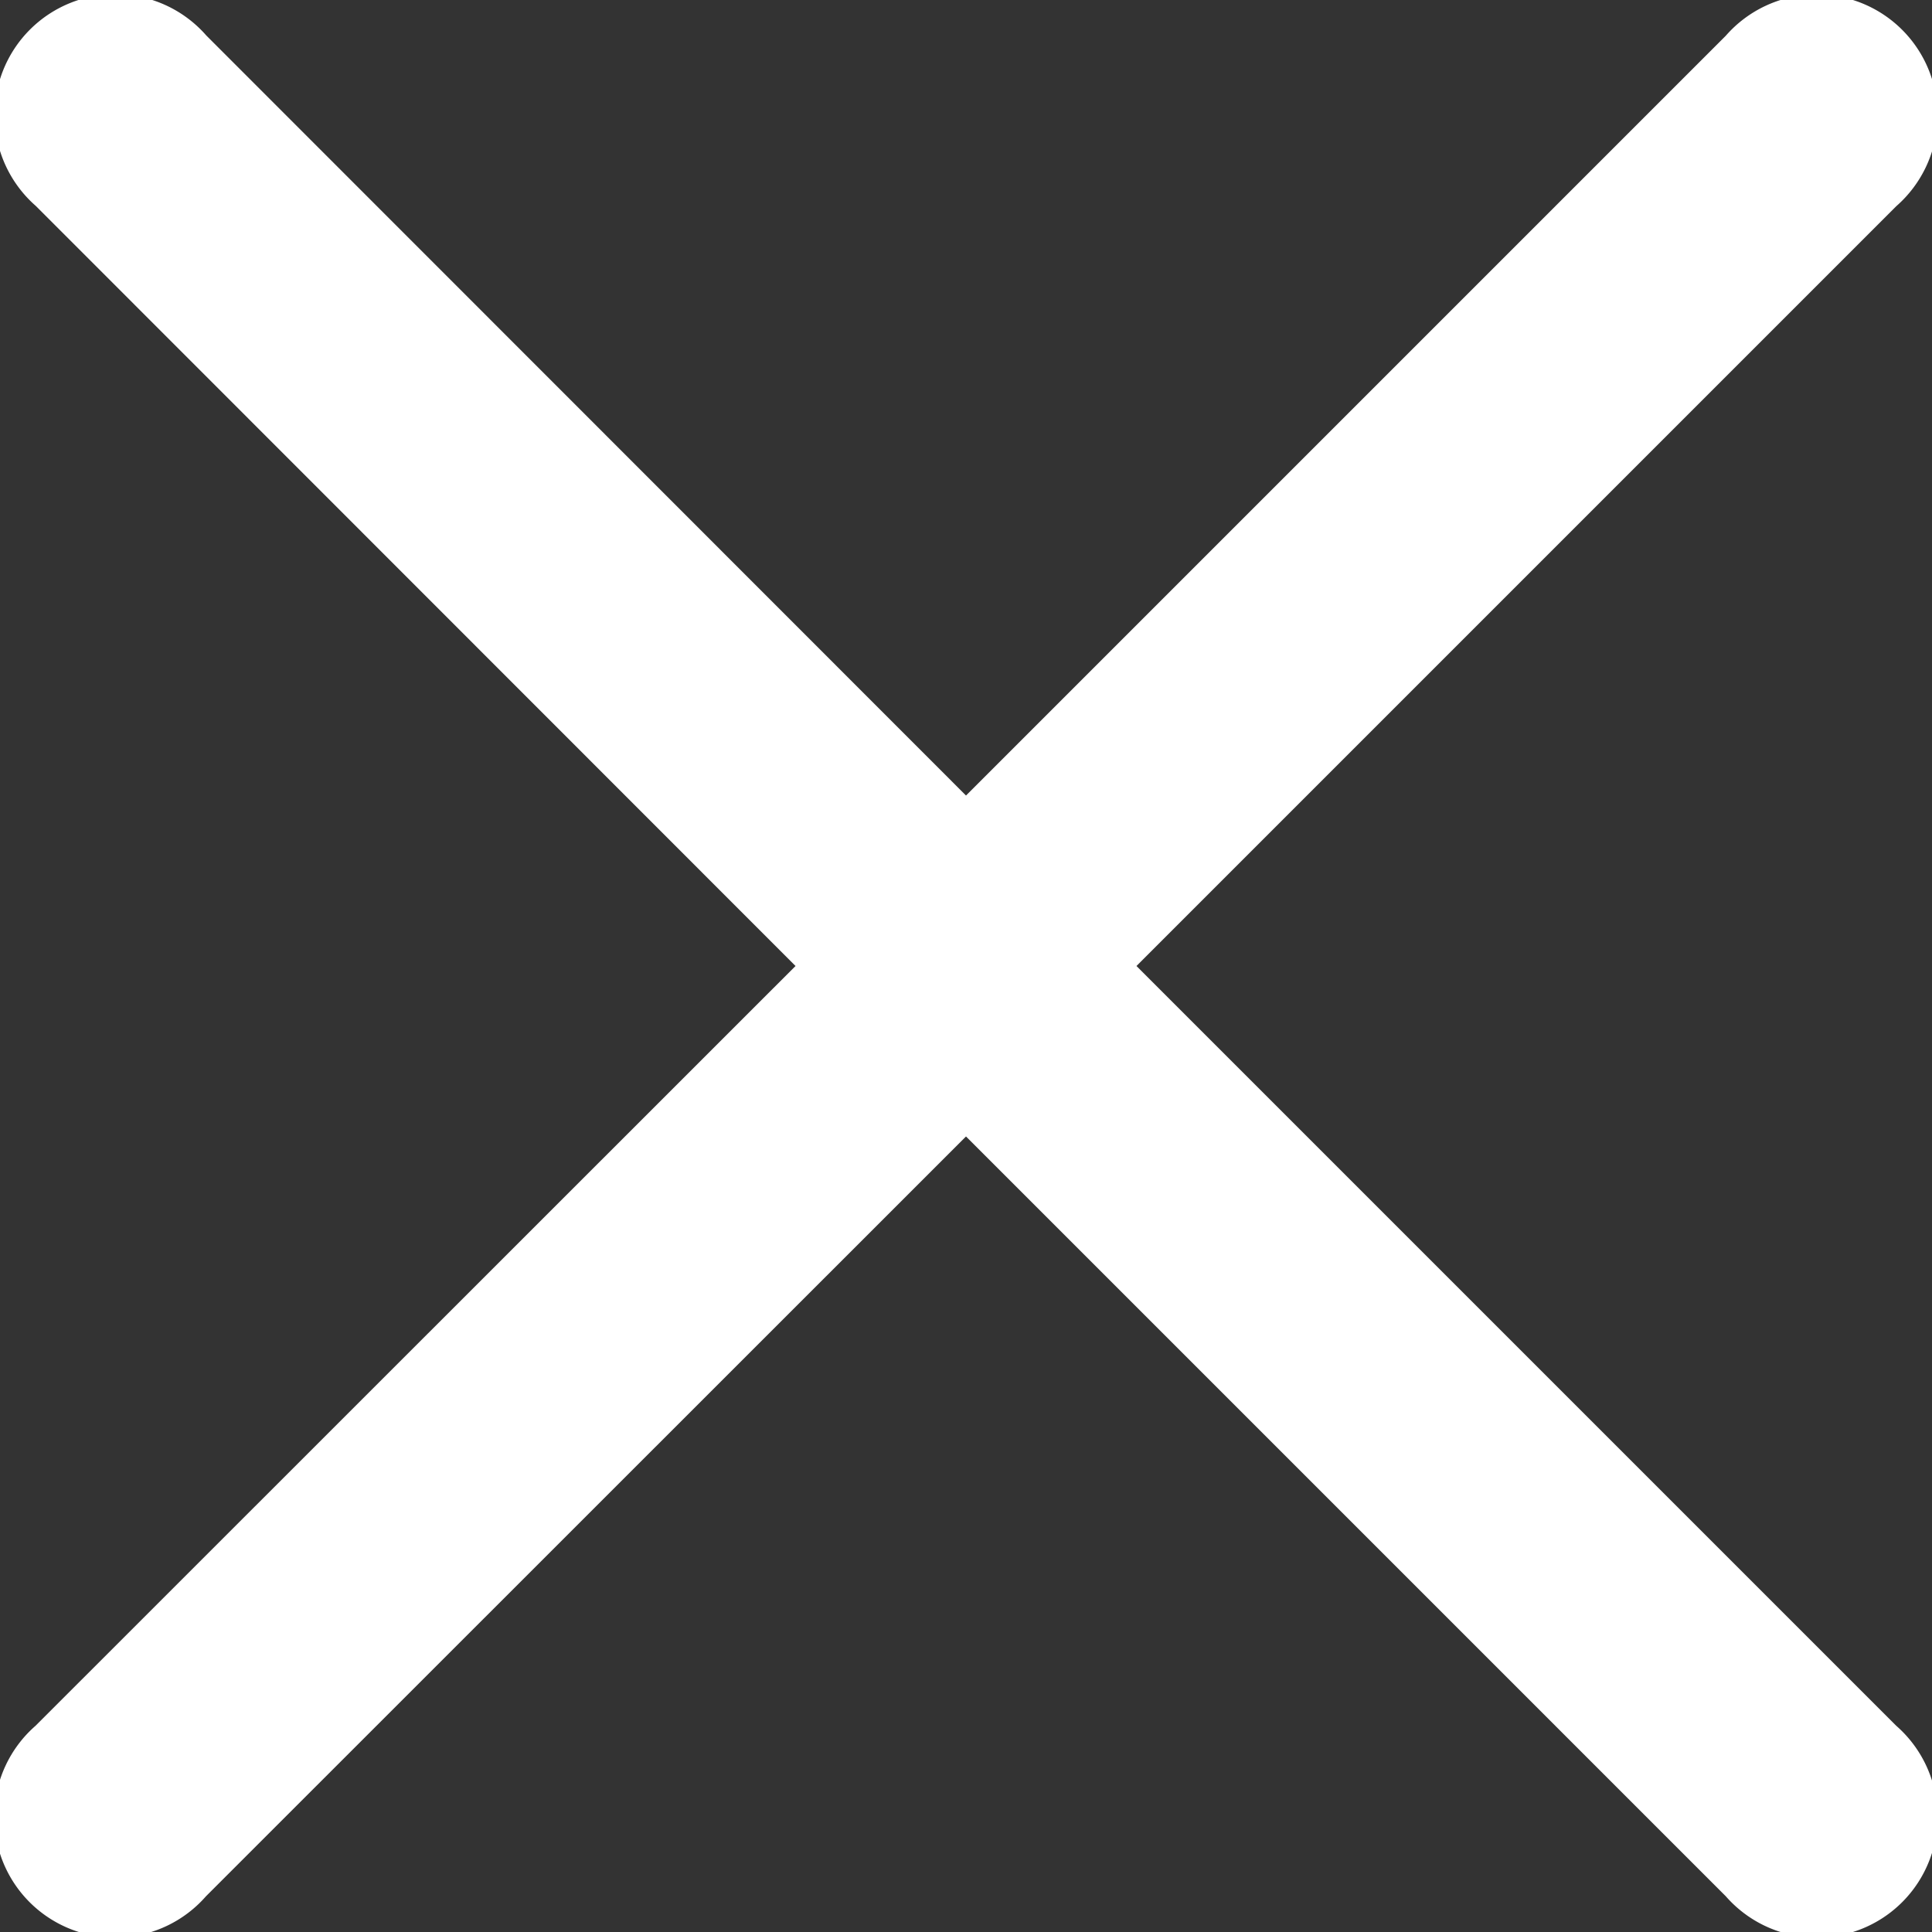<svg xmlns="http://www.w3.org/2000/svg" width="17" height="17" viewBox="0 0 17 17">
  <rect x="0" y="0" width="17" height="17" fill="#333333" stroke="none"/>
  <g id="cross" transform="translate(0 0)">
    <path id="Path_394" data-name="Path 394" d="M10,8.5l6.686-6.686a1.063,1.063,0,1,0-1.5-1.5h0L8.5,7,1.815.312a1.063,1.063,0,1,0-1.5,1.5L7,8.5.312,15.186a1.063,1.063,0,1,0,1.5,1.5L8.5,10l6.686,6.686a1.063,1.063,0,1,0,1.5-1.5Z" transform="translate(0 0)" fill="#fff"/>
  </g>
</svg>
